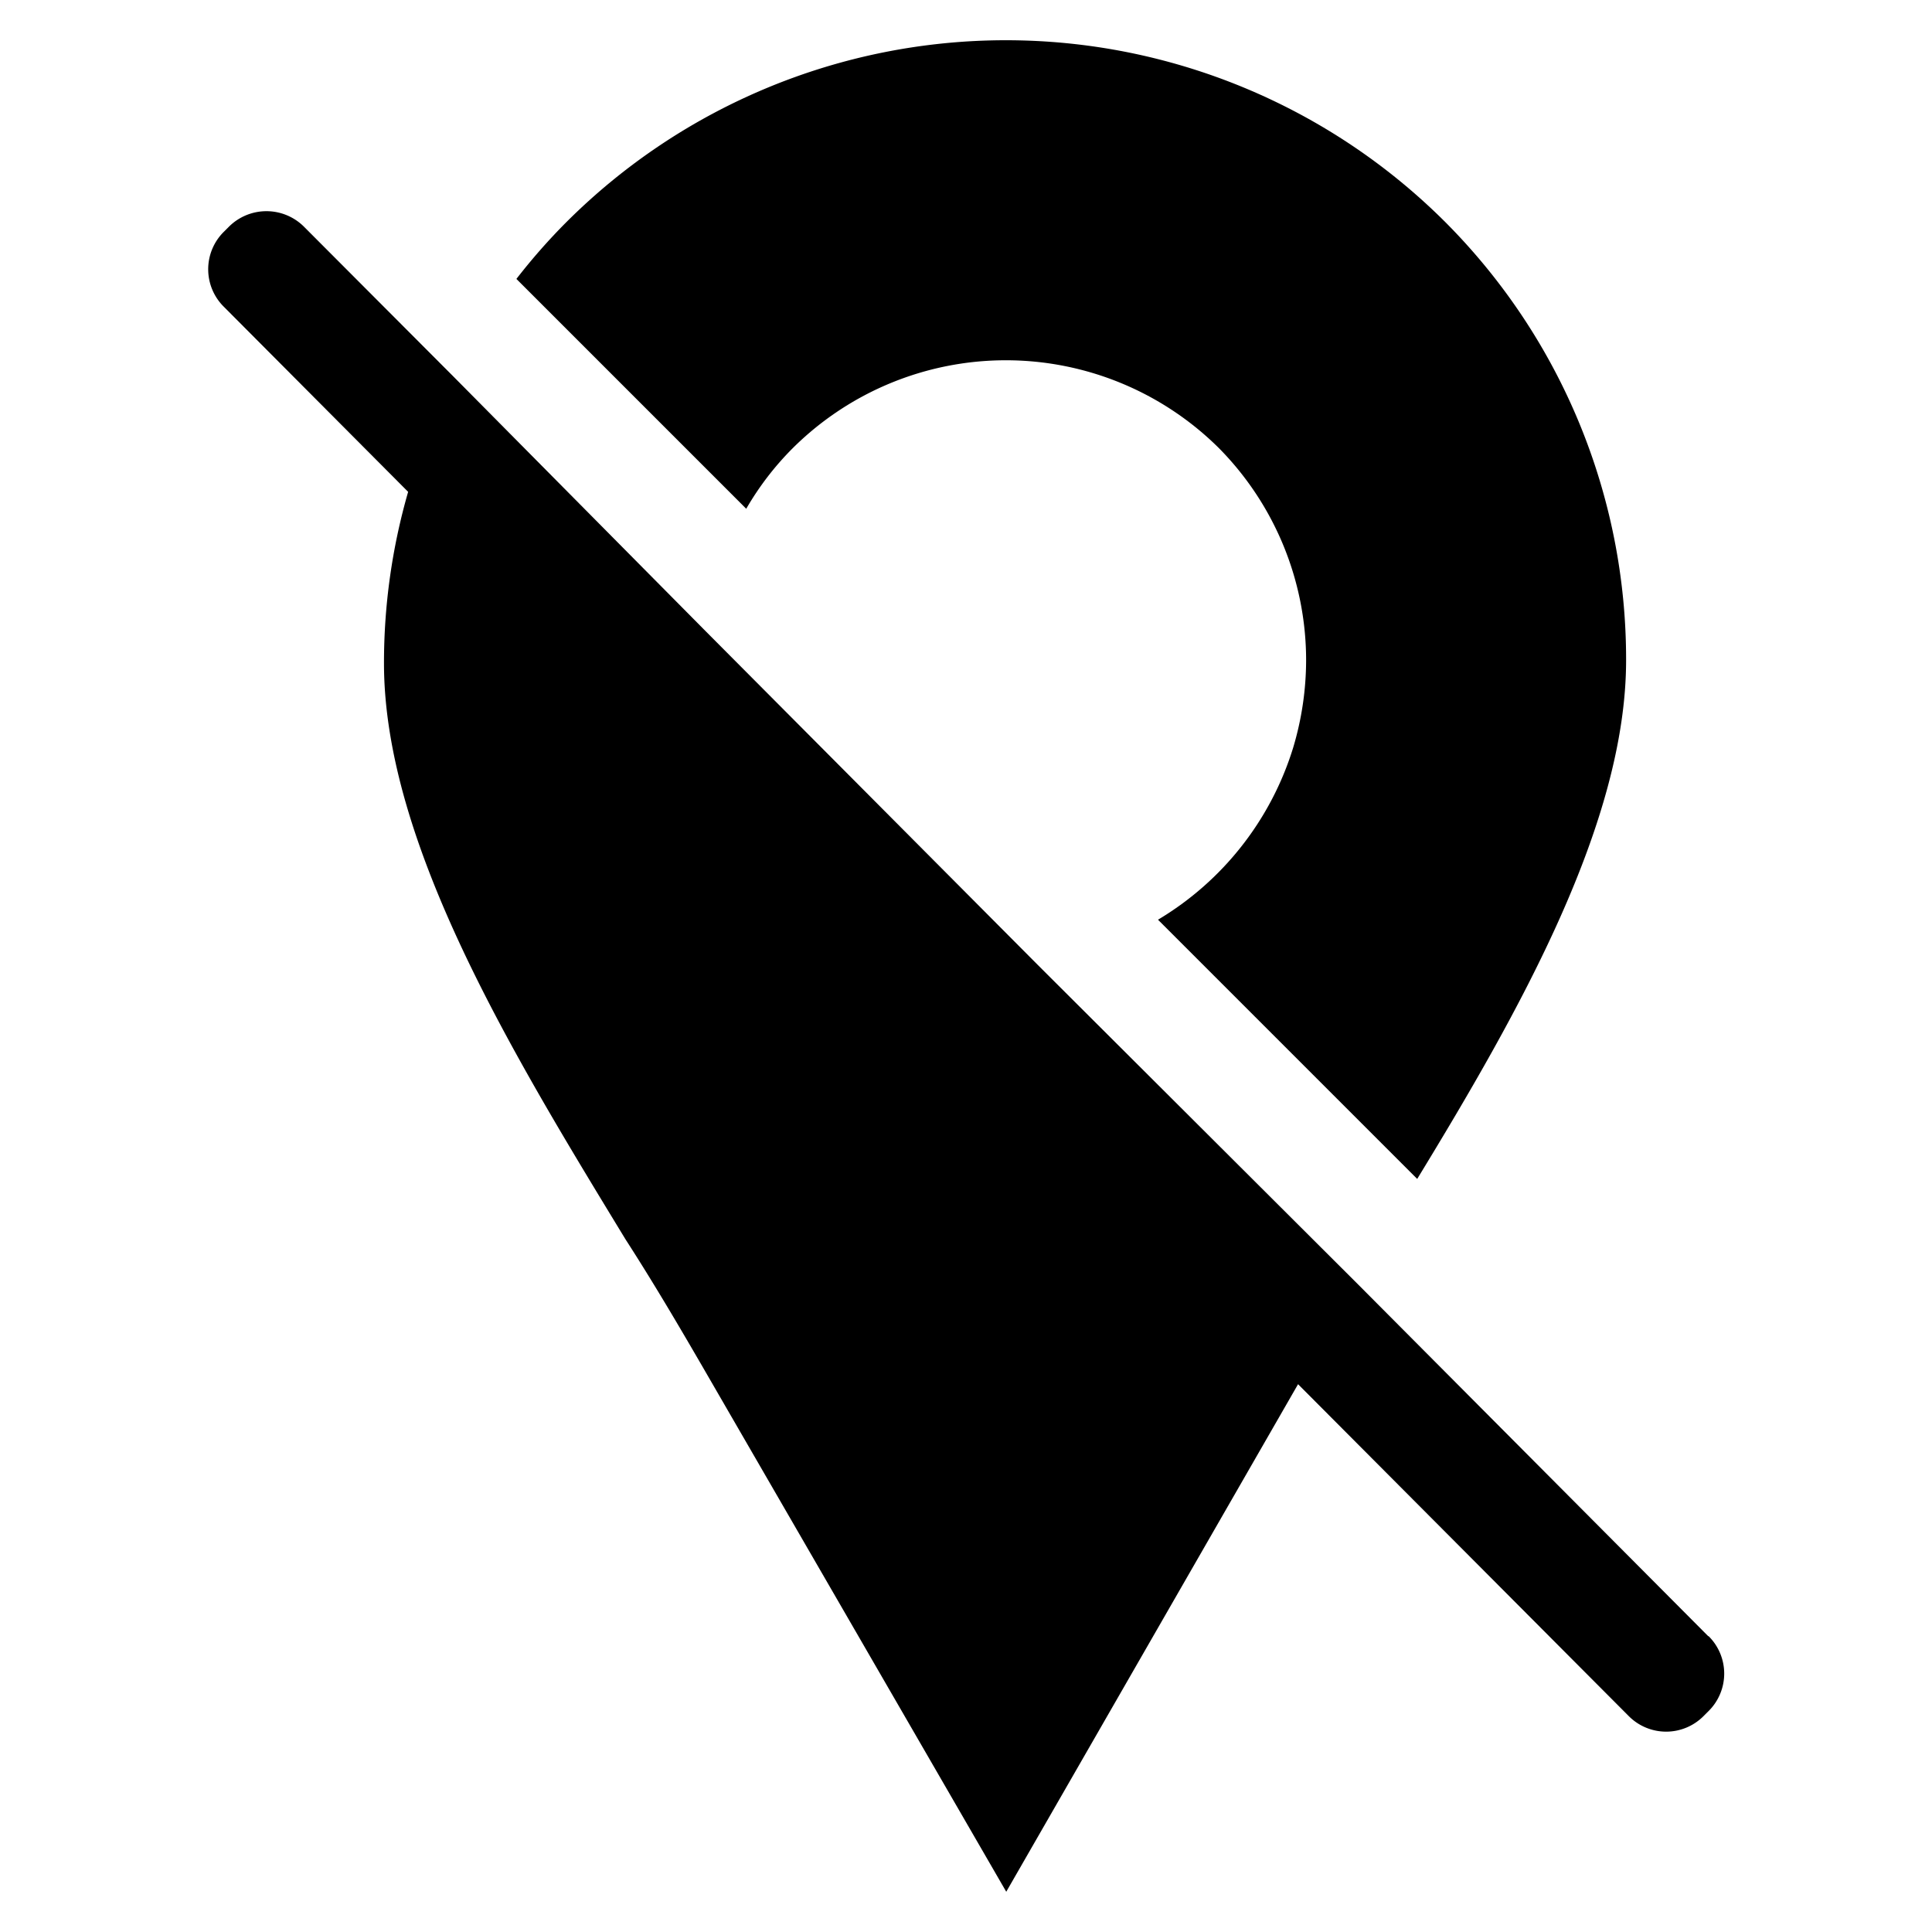 <svg id="Livello_1" data-name="Livello 1"
  xmlns="http://www.w3.org/2000/svg" viewBox="0 0 48 48">
  <defs>
    <style>.cls-1{fill-rule:evenodd;}</style>
  </defs>
  <title>gps-OFF</title>
  <g id="gps_OFF">
    <path class="cls-1" d="M42.44,40.65l-8.72-8.76h0L25.81,24h0l-8.27-8.31h0L11.27,9.36h0L7.55,5.63a1.32,1.32,0,0,0-1.86,0l-.13.13a1.31,1.31,0,0,0,0,1.86h0l4.58,4.6a15.33,15.33,0,0,0-.6,4.26c0,4.5,3.25,9.79,6,14.31C16.25,31.89,16.9,33,17.48,34L25,47l7.25-12.61,8.22,8.25a1.31,1.31,0,0,0,1.85,0l.13-.13a1.31,1.31,0,0,0,0-1.86ZM19.6,21.73h0Z"/>
    <path class="cls-1" d="M19.69,11.14a7.51,7.51,0,0,1,10.6,0l0,0a7.5,7.5,0,0,1,2.16,5.26,7.6,7.6,0,0,1-.32,2.17,7.57,7.57,0,0,1-3.36,4.28l6.44,6.44c2.55-4.18,5.19-8.85,5.19-12.89A15.38,15.38,0,0,0,35.91,5.52h0a15.45,15.45,0,0,0-21.84,0,15.07,15.07,0,0,0-1.24,1.41l5.71,5.71A7.29,7.29,0,0,1,19.69,11.14Z"/>
  </g>
</svg>
